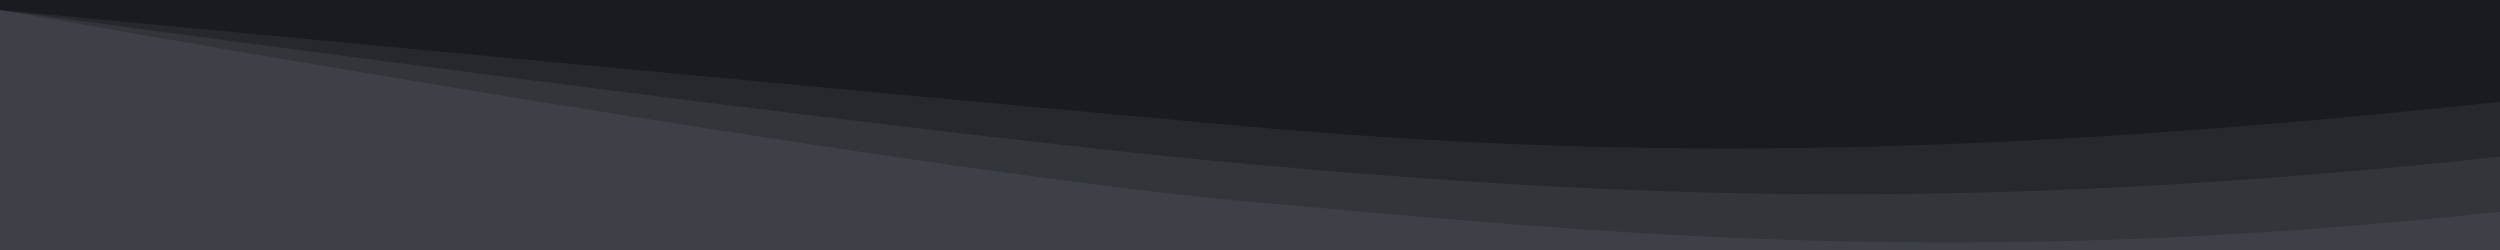 ﻿<svg xmlns='http://www.w3.org/2000/svg' viewBox='0 0 1000 100' fill='#1A1B20'><rect fill="#3D4147" width="100%" height="100%"/><path d='M500 80.7C358 68 0 4 0 4V0h1000v84.7c-216 23.3-358 8.6-500-4Z' opacity='.3'></path><path d='M500 65.7C358 53 0 4 0 4V0h1000v62.7c-216 23.3-358 15.6-500 3Z' opacity='.5'></path><path d='M500 50.7C358 38 0 4 0 4V0h1000v40.7C784 64 642 63.3 500 50.7Z'></path></svg>